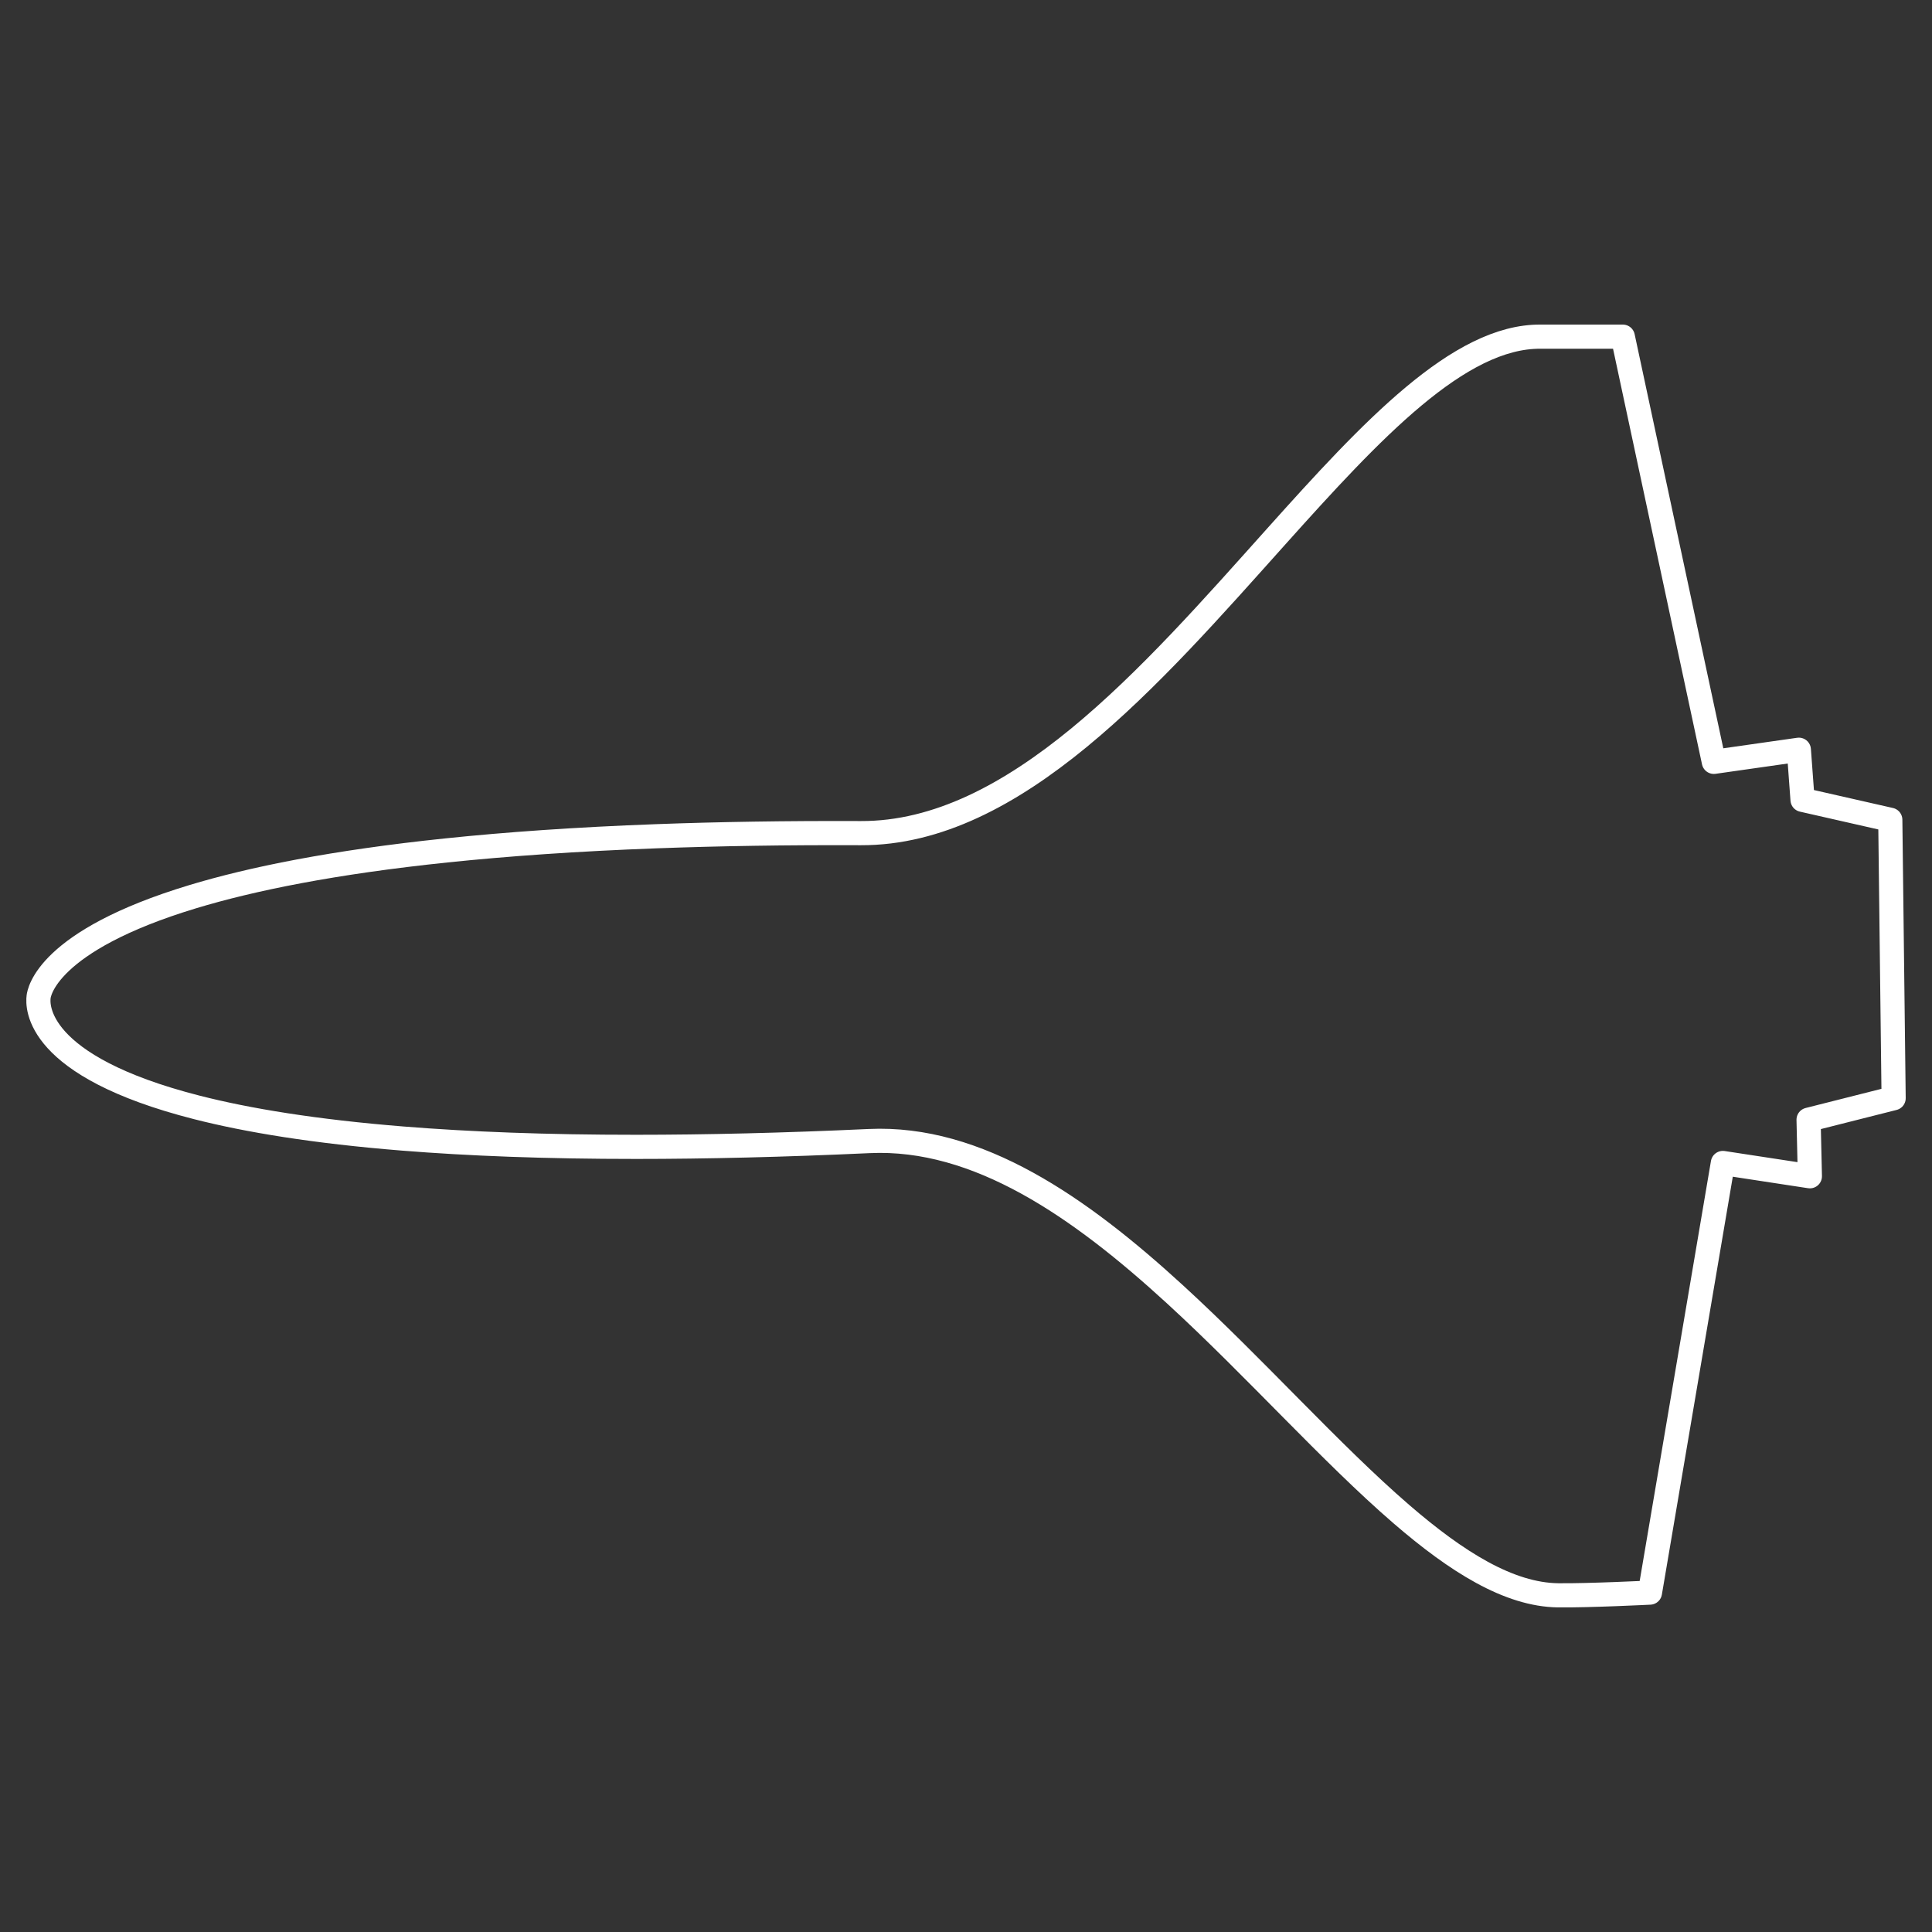 <svg xmlns="http://www.w3.org/2000/svg" viewBox="0 0 1000 1000" fill-rule="evenodd" stroke-linecap="round" stroke-linejoin="round" stroke-miterlimit="1.5" xmlns:v="https://vecta.io/nano">
    <rect x="0" y="0" width="1000" height="1000" fill="#333333" stroke="none"/>
    <path d="M19.98 515.976c.259-2.11 4.011-28.915 79.686-51.826 30.563-9.253 72.853-17.87 131.384-23.968 31.333-3.265 67.321-5.809 108.652-7.342 31.981-1.187 67.159-1.769 105.86-1.609 39.732.161 77.244-20.089 112.798-49.284 35.97-29.539 69.936-68.236 102.17-104.21 49.403-55.14 94.737-103.889 136.977-103.482h42.456l47.119 220.08 44.002-6.27 1.909 25.936 45.418 10.314 1.728 144.123-44.023 11.127.677 29.267-45.038-6.877-37.739 222.373s-31.665 1.594-47.505 1.406c-25.469-.306-52.546-17.31-81.195-42.051-36.524-31.541-75.607-75.654-117.185-113.764-49.267-45.163-102.036-81.898-158.199-79.308-44.658 2.062-84.69 2.996-120.571 3.002-46.996.011-86.875-1.569-120.709-4.284-45.796-3.675-80.52-9.433-106.841-16.151-83.86-21.405-82.397-52.56-81.83-57.204z" fill="none" stroke="#fff" stroke-width="12.505" />
</svg>